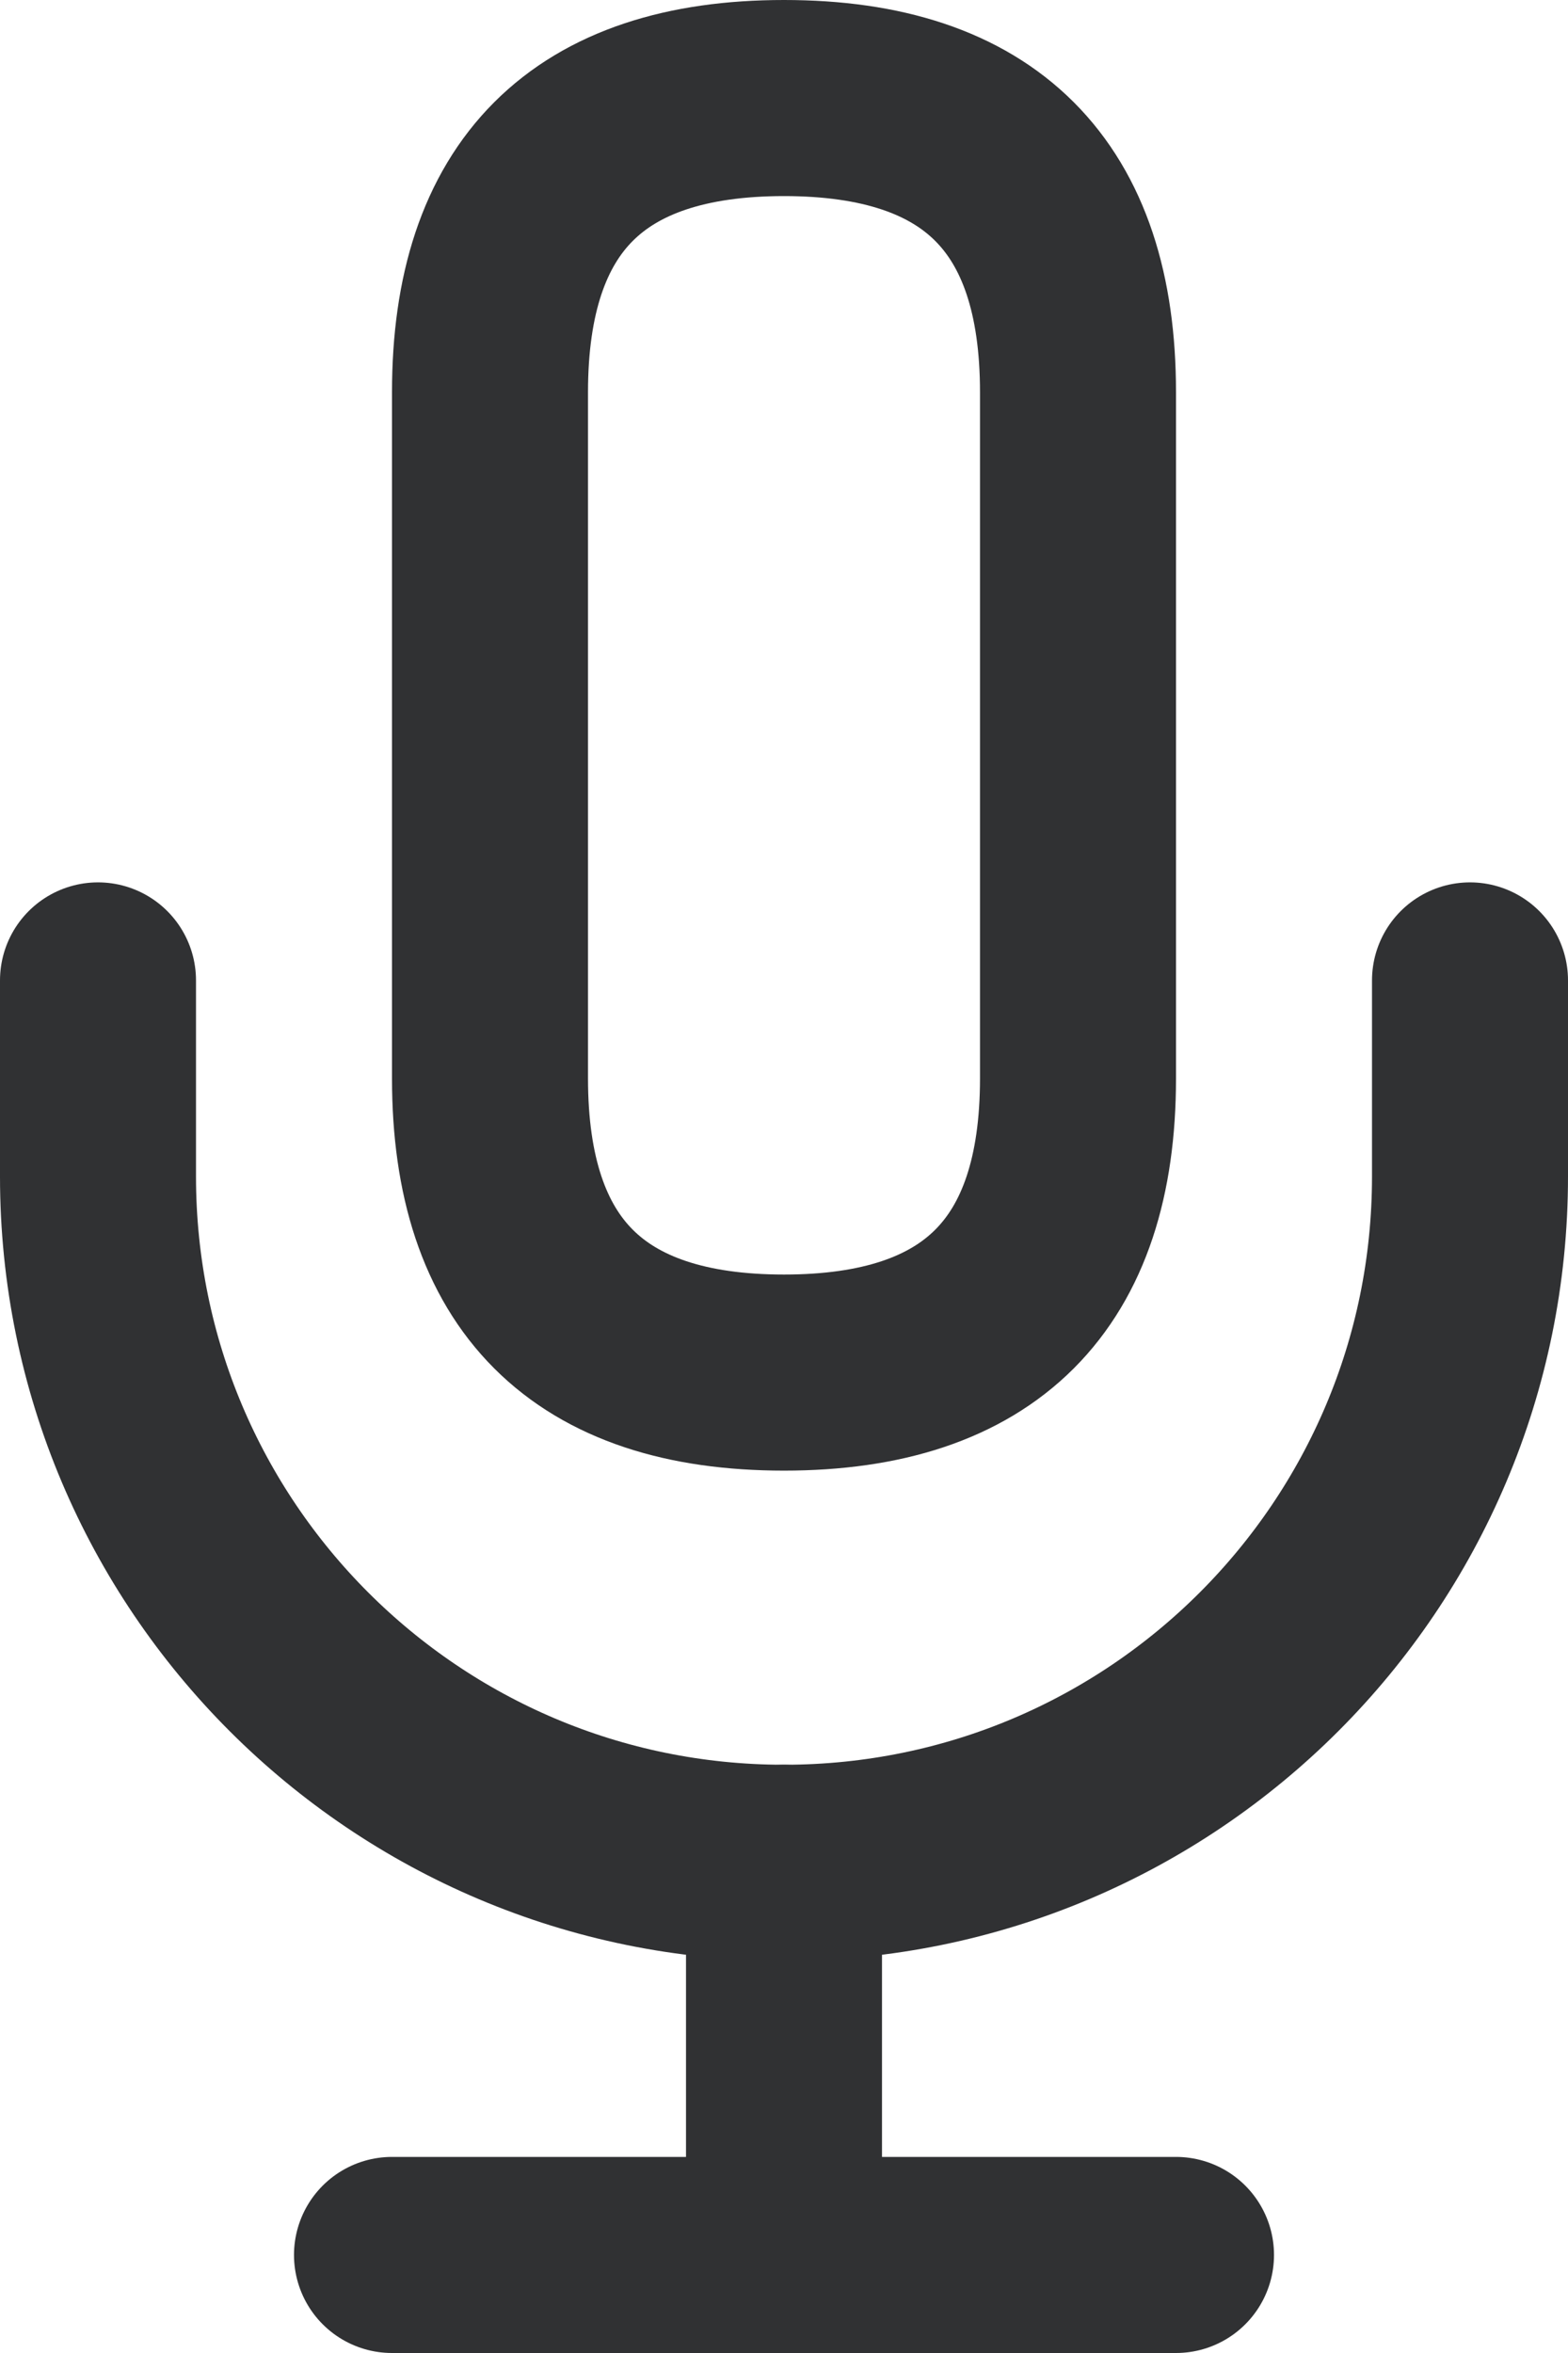 <?xml version="1.0" encoding="UTF-8"?>
<svg width="16px" height="24px" viewBox="0 0 16 24" version="1.1" xmlns="http://www.w3.org/2000/svg" xmlns:xlink="http://www.w3.org/1999/xlink">
    <!-- Generator: sketchtool 59.1 (101010) - https://sketch.com -->
    <title>F33EDDBA-D2F0-4EB4-850E-FEA6F514F659</title>
    <desc>Created with sketchtool.</desc>
    <g id="Page-1" stroke="none" stroke-width="1" fill="none" fill-rule="evenodd" stroke-linecap="round" stroke-linejoin="round">
        <g id="Ongoing-meeting-9---Additional-buttons" transform="translate(-602, -98)" stroke="#303133" stroke-width="2">
            <g id="Buttons" transform="translate(200, 80)">
                <g id="Buttons-group" transform="translate(380, 0)">
                    <g id="Disabled">
                        <g id="ic_meeting_mic-off" transform="translate(30, 30) scale(-1, 1) translate(-30, -30) translate(23, 18)">
							<path d="M7,1 h0 q3,0 3,3 v7 q0,3 -3,3 h0 q-3,0 -3,-3 v-7 q0,-3 3,-3 z"/>
                            <path d="M14,10 L14,12 C14,15.866 10.866,19 7,19 C3.134,19 0,15.866 0,12 L0,10" id="Rectangle"></path>
                            <line x1="7" y1="19" x2="7" y2="23" id="Path"></line>
                            <line x1="3" y1="23" x2="11" y2="23" id="Path"></line>
                        </g>
                    </g>
                </g>
            </g>
        </g>
    </g>
</svg>